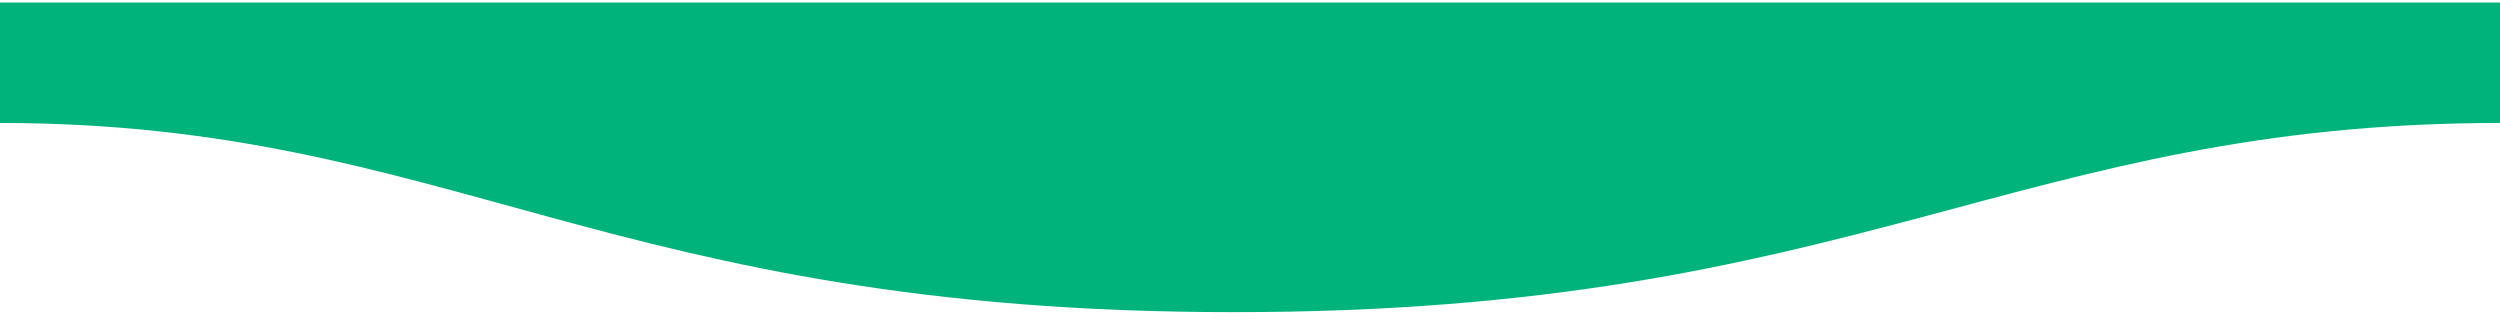 <?xml version="1.0" encoding="UTF-8" standalone="no" ?>
<!DOCTYPE svg PUBLIC "-//W3C//DTD SVG 1.1//EN" "http://www.w3.org/Graphics/SVG/1.1/DTD/svg11.dtd">
<svg xmlns="http://www.w3.org/2000/svg" xmlns:xlink="http://www.w3.org/1999/xlink" version="1.1" width="1599" height="210" viewBox="0 0 1599 210" xml:space="preserve">
<desc>Created with Fabric.js 4.6.0</desc>
<defs>
</defs>
<g transform="matrix(1 0 0 1 799.64 100.64)" id="Usw-wAUja9YS8F02ftsau" clip-path="url(#CLIPPATH_1)"  >
<clipPath id="CLIPPATH_1" >
	<rect transform="matrix(1 0 0 1 0 201)" id="clip0" x="-800" y="-300" rx="0" ry="0" width="1600" height="600" />
</clipPath>
<path style="stroke: none; stroke-width: 1; stroke-dasharray: none; stroke-linecap: butt; stroke-dashoffset: 0; stroke-linejoin: miter; stroke-miterlimit: 4; fill: rgb(0,179,123); fill-rule: evenodd; opacity: 1;" vector-effect="non-scaling-stroke"  transform=" translate(-800, -99)" d="M 1600 77 C 1289 77 1190.1 198.25 789 198 C 389 198 289 77 0 77 L 0 -0 L 1600 -0 C 1600 -0 1600 48 1600 77 Z" stroke-linecap="round" />
</g>
</svg>